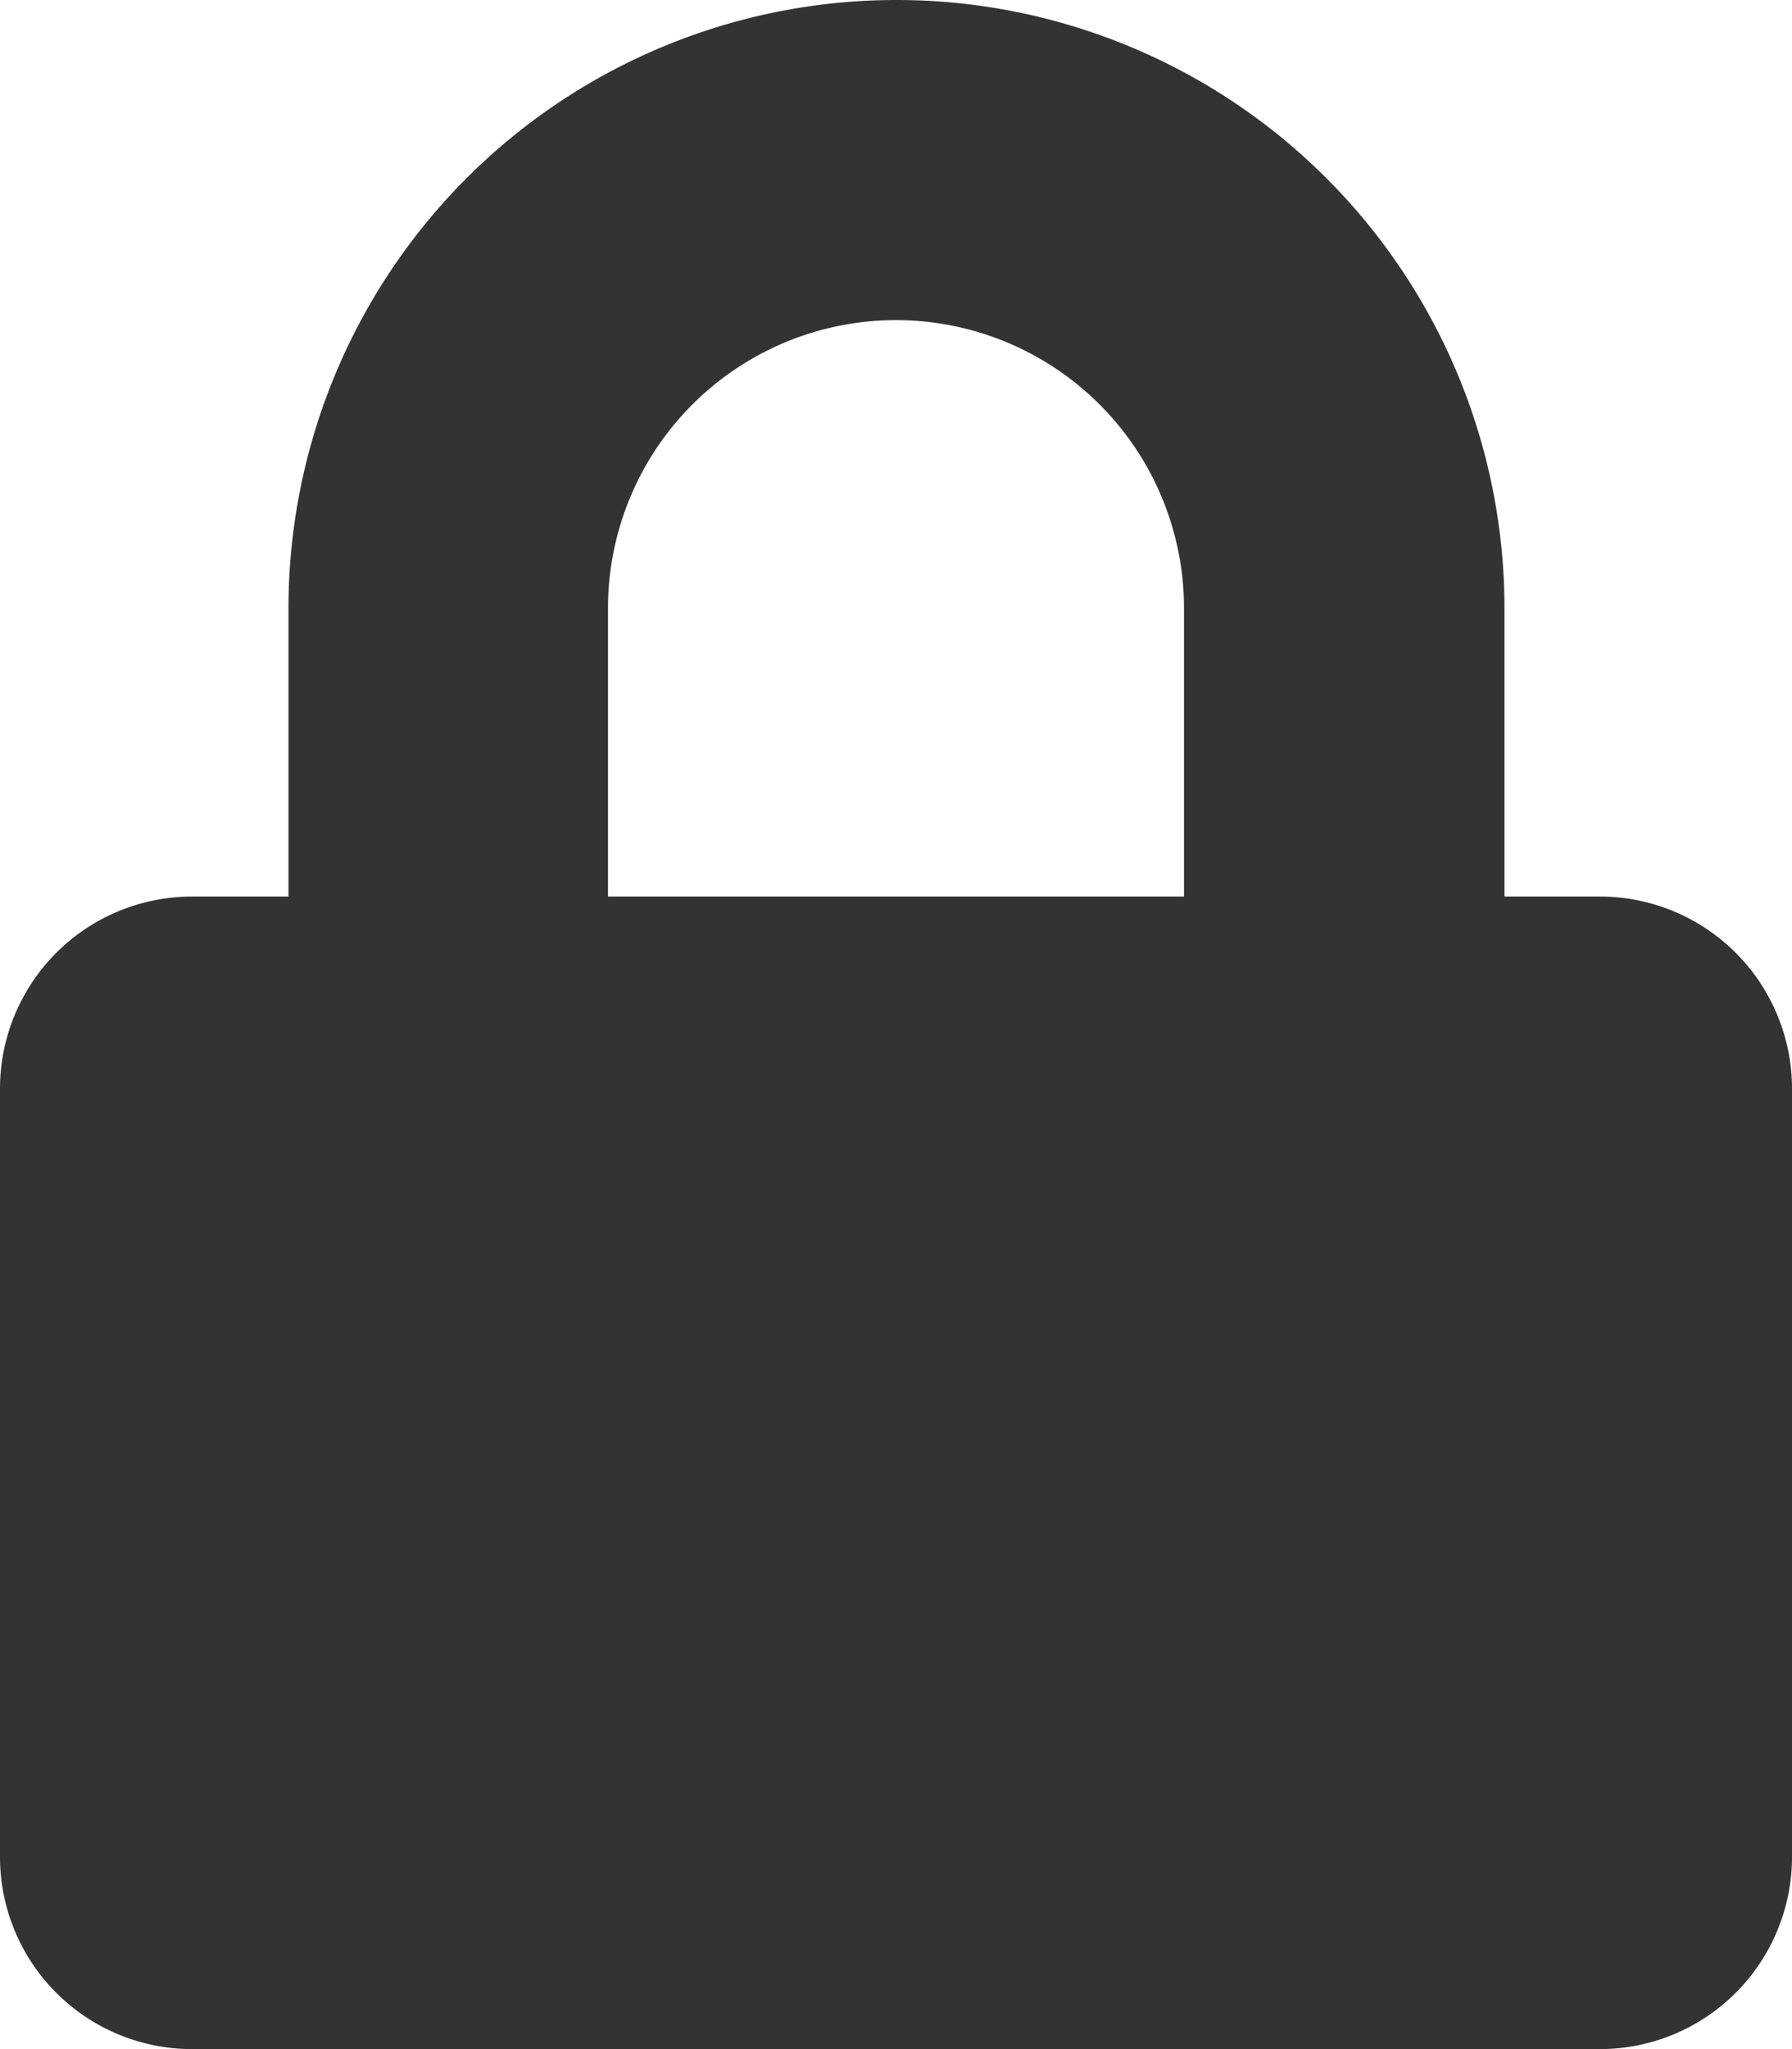 <svg xmlns="http://www.w3.org/2000/svg" width="13.125" height="15" viewBox="0 0 13.125 15"><defs><style>.a{fill:#333;}</style></defs><path class="a" d="M11.719,6.563h-.7V4.453a4.453,4.453,0,0,0-8.906,0V6.563h-.7A1.407,1.407,0,0,0,0,7.969v5.625A1.407,1.407,0,0,0,1.406,15H11.719a1.407,1.407,0,0,0,1.406-1.406V7.969A1.407,1.407,0,0,0,11.719,6.563Zm-3.047,0H4.453V4.453a2.109,2.109,0,0,1,4.219,0Z"/></svg>